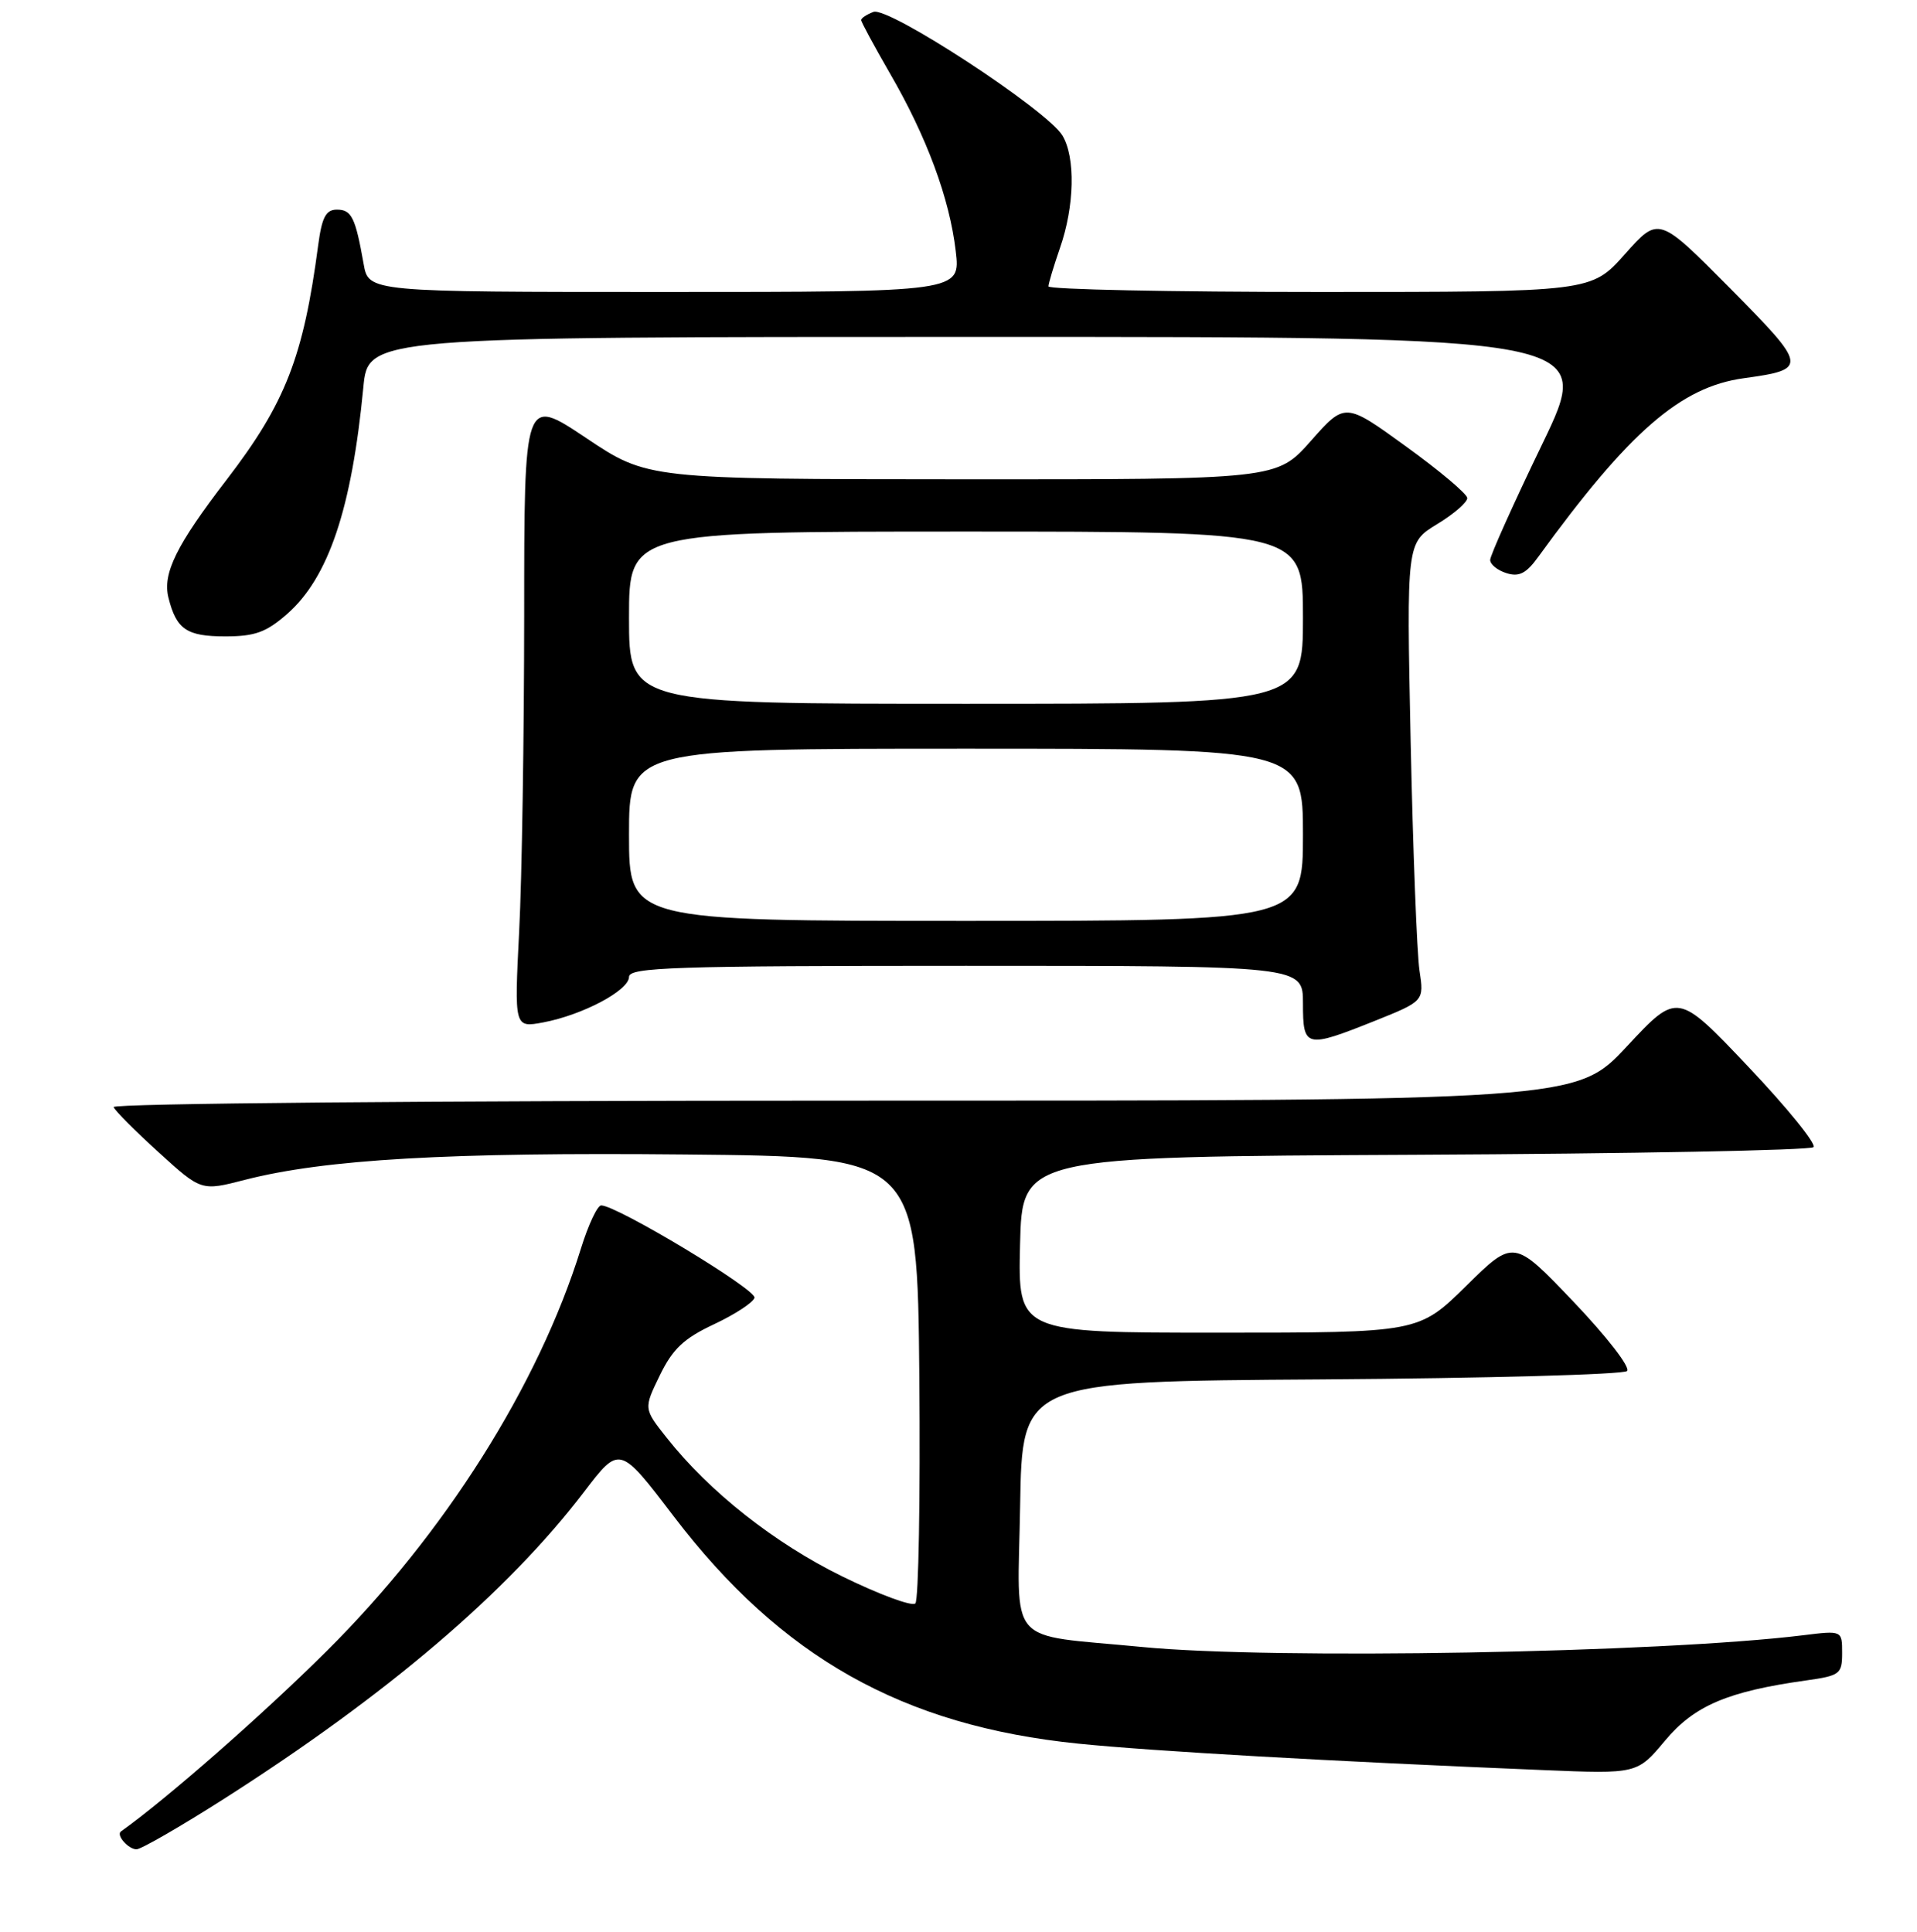 <?xml version="1.0" encoding="UTF-8" standalone="no"?>
<!DOCTYPE svg PUBLIC "-//W3C//DTD SVG 1.1//EN" "http://www.w3.org/Graphics/SVG/1.1/DTD/svg11.dtd" >
<svg xmlns="http://www.w3.org/2000/svg" xmlns:xlink="http://www.w3.org/1999/xlink" version="1.1" viewBox="0 0 256 258">
 <g >
 <path fill="currentColor"
d=" M 29.87 240.29 C 51.67 226.39 67.78 212.65 77.99 199.27 C 82.74 193.04 82.74 193.04 89.94 202.49 C 104.31 221.36 120.57 230.51 144.00 232.89 C 153.91 233.90 177.80 235.26 206.06 236.42 C 218.63 236.94 218.63 236.94 222.35 232.49 C 226.26 227.81 230.72 225.91 241.25 224.44 C 245.71 223.81 246.00 223.59 246.00 220.77 C 246.00 217.77 246.00 217.77 240.75 218.42 C 221.70 220.76 169.97 221.68 152.54 219.98 C 134.12 218.19 135.91 220.26 136.23 201.13 C 136.50 184.50 136.50 184.50 176.46 184.24 C 198.44 184.09 216.81 183.59 217.28 183.12 C 217.76 182.64 214.58 178.54 210.14 173.88 C 202.15 165.50 202.15 165.50 195.80 171.75 C 189.45 178.00 189.45 178.00 162.69 178.00 C 135.94 178.00 135.94 178.00 136.22 166.25 C 136.50 154.50 136.50 154.50 188.96 154.24 C 217.81 154.10 241.76 153.64 242.18 153.22 C 242.59 152.81 238.68 147.97 233.47 142.48 C 224.02 132.50 224.02 132.50 217.26 139.76 C 210.50 147.02 210.50 147.02 112.67 147.01 C 57.67 147.01 14.98 147.38 15.17 147.87 C 15.35 148.35 18.06 151.07 21.19 153.91 C 26.88 159.09 26.88 159.09 32.69 157.59 C 43.38 154.84 59.92 153.89 91.50 154.20 C 122.50 154.50 122.50 154.50 122.77 183.93 C 122.91 200.12 122.67 213.73 122.24 214.16 C 121.80 214.60 117.41 212.97 112.47 210.55 C 103.42 206.11 94.76 199.27 89.05 192.06 C 85.95 188.15 85.95 188.15 88.11 183.71 C 89.83 180.17 91.31 178.77 95.34 176.88 C 98.13 175.57 100.57 173.98 100.76 173.34 C 101.08 172.27 82.38 161.00 80.28 161.00 C 79.78 161.00 78.56 163.59 77.58 166.75 C 71.91 185.02 59.37 204.88 43.61 220.54 C 35.04 229.06 22.23 240.29 16.15 244.62 C 15.47 245.10 17.13 247.00 18.23 247.00 C 18.84 247.00 24.08 243.98 29.87 240.29 Z  M 183.58 136.36 C 190.18 133.71 190.18 133.71 189.56 129.61 C 189.22 127.35 188.69 113.58 188.38 99.00 C 187.83 72.50 187.83 72.50 191.91 70.01 C 194.16 68.65 195.97 67.07 195.94 66.51 C 195.90 65.96 192.22 62.85 187.75 59.62 C 179.62 53.73 179.62 53.73 175.06 58.89 C 170.50 64.04 170.50 64.04 128.49 64.02 C 86.48 64.00 86.48 64.00 78.24 58.48 C 70.00 52.97 70.00 52.97 70.00 82.23 C 69.99 98.33 69.70 117.30 69.33 124.39 C 68.68 137.28 68.68 137.28 72.54 136.56 C 77.80 135.57 84.00 132.28 84.00 130.48 C 84.00 129.20 89.94 129.00 129.00 129.00 C 174.00 129.00 174.00 129.00 174.00 134.00 C 174.00 139.97 174.34 140.05 183.58 136.36 Z  M 38.34 82.01 C 43.88 77.15 46.97 67.93 48.52 51.75 C 49.16 45.00 49.16 45.00 131.01 45.00 C 212.87 45.00 212.87 45.00 205.93 59.36 C 202.12 67.25 199.00 74.20 199.00 74.79 C 199.00 75.38 199.98 76.18 201.17 76.55 C 202.85 77.09 203.82 76.60 205.42 74.38 C 217.57 57.64 224.43 51.68 232.86 50.52 C 241.48 49.33 241.43 49.00 231.00 38.47 C 221.50 28.88 221.50 28.88 217.00 33.94 C 212.50 39.00 212.50 39.00 176.25 39.00 C 156.31 39.00 140.01 38.66 140.01 38.25 C 140.02 37.84 140.72 35.53 141.55 33.12 C 143.50 27.54 143.64 21.01 141.87 18.09 C 139.82 14.69 118.62 0.82 116.64 1.59 C 115.74 1.93 115.00 2.42 115.00 2.68 C 115.00 2.94 116.74 6.15 118.86 9.83 C 123.76 18.28 126.81 26.53 127.63 33.52 C 128.28 39.00 128.28 39.00 88.75 39.00 C 49.22 39.00 49.22 39.00 48.56 35.25 C 47.46 29.03 46.95 28.00 44.99 28.00 C 43.52 28.00 42.99 29.00 42.49 32.75 C 40.52 47.67 38.11 53.85 30.29 64.04 C 23.54 72.82 21.68 76.60 22.50 79.85 C 23.56 84.07 24.93 85.00 30.09 85.00 C 34.04 85.00 35.56 84.45 38.34 82.01 Z  M 84.00 111.50 C 84.00 100.00 84.00 100.00 129.00 100.00 C 174.00 100.00 174.00 100.00 174.00 111.50 C 174.00 123.00 174.00 123.00 129.00 123.00 C 84.00 123.00 84.00 123.00 84.00 111.50 Z  M 84.00 82.50 C 84.00 71.00 84.00 71.00 129.00 71.00 C 174.00 71.00 174.00 71.00 174.00 82.50 C 174.00 94.00 174.00 94.00 129.00 94.00 C 84.00 94.00 84.00 94.00 84.00 82.50 Z "/>
</g>
</svg>